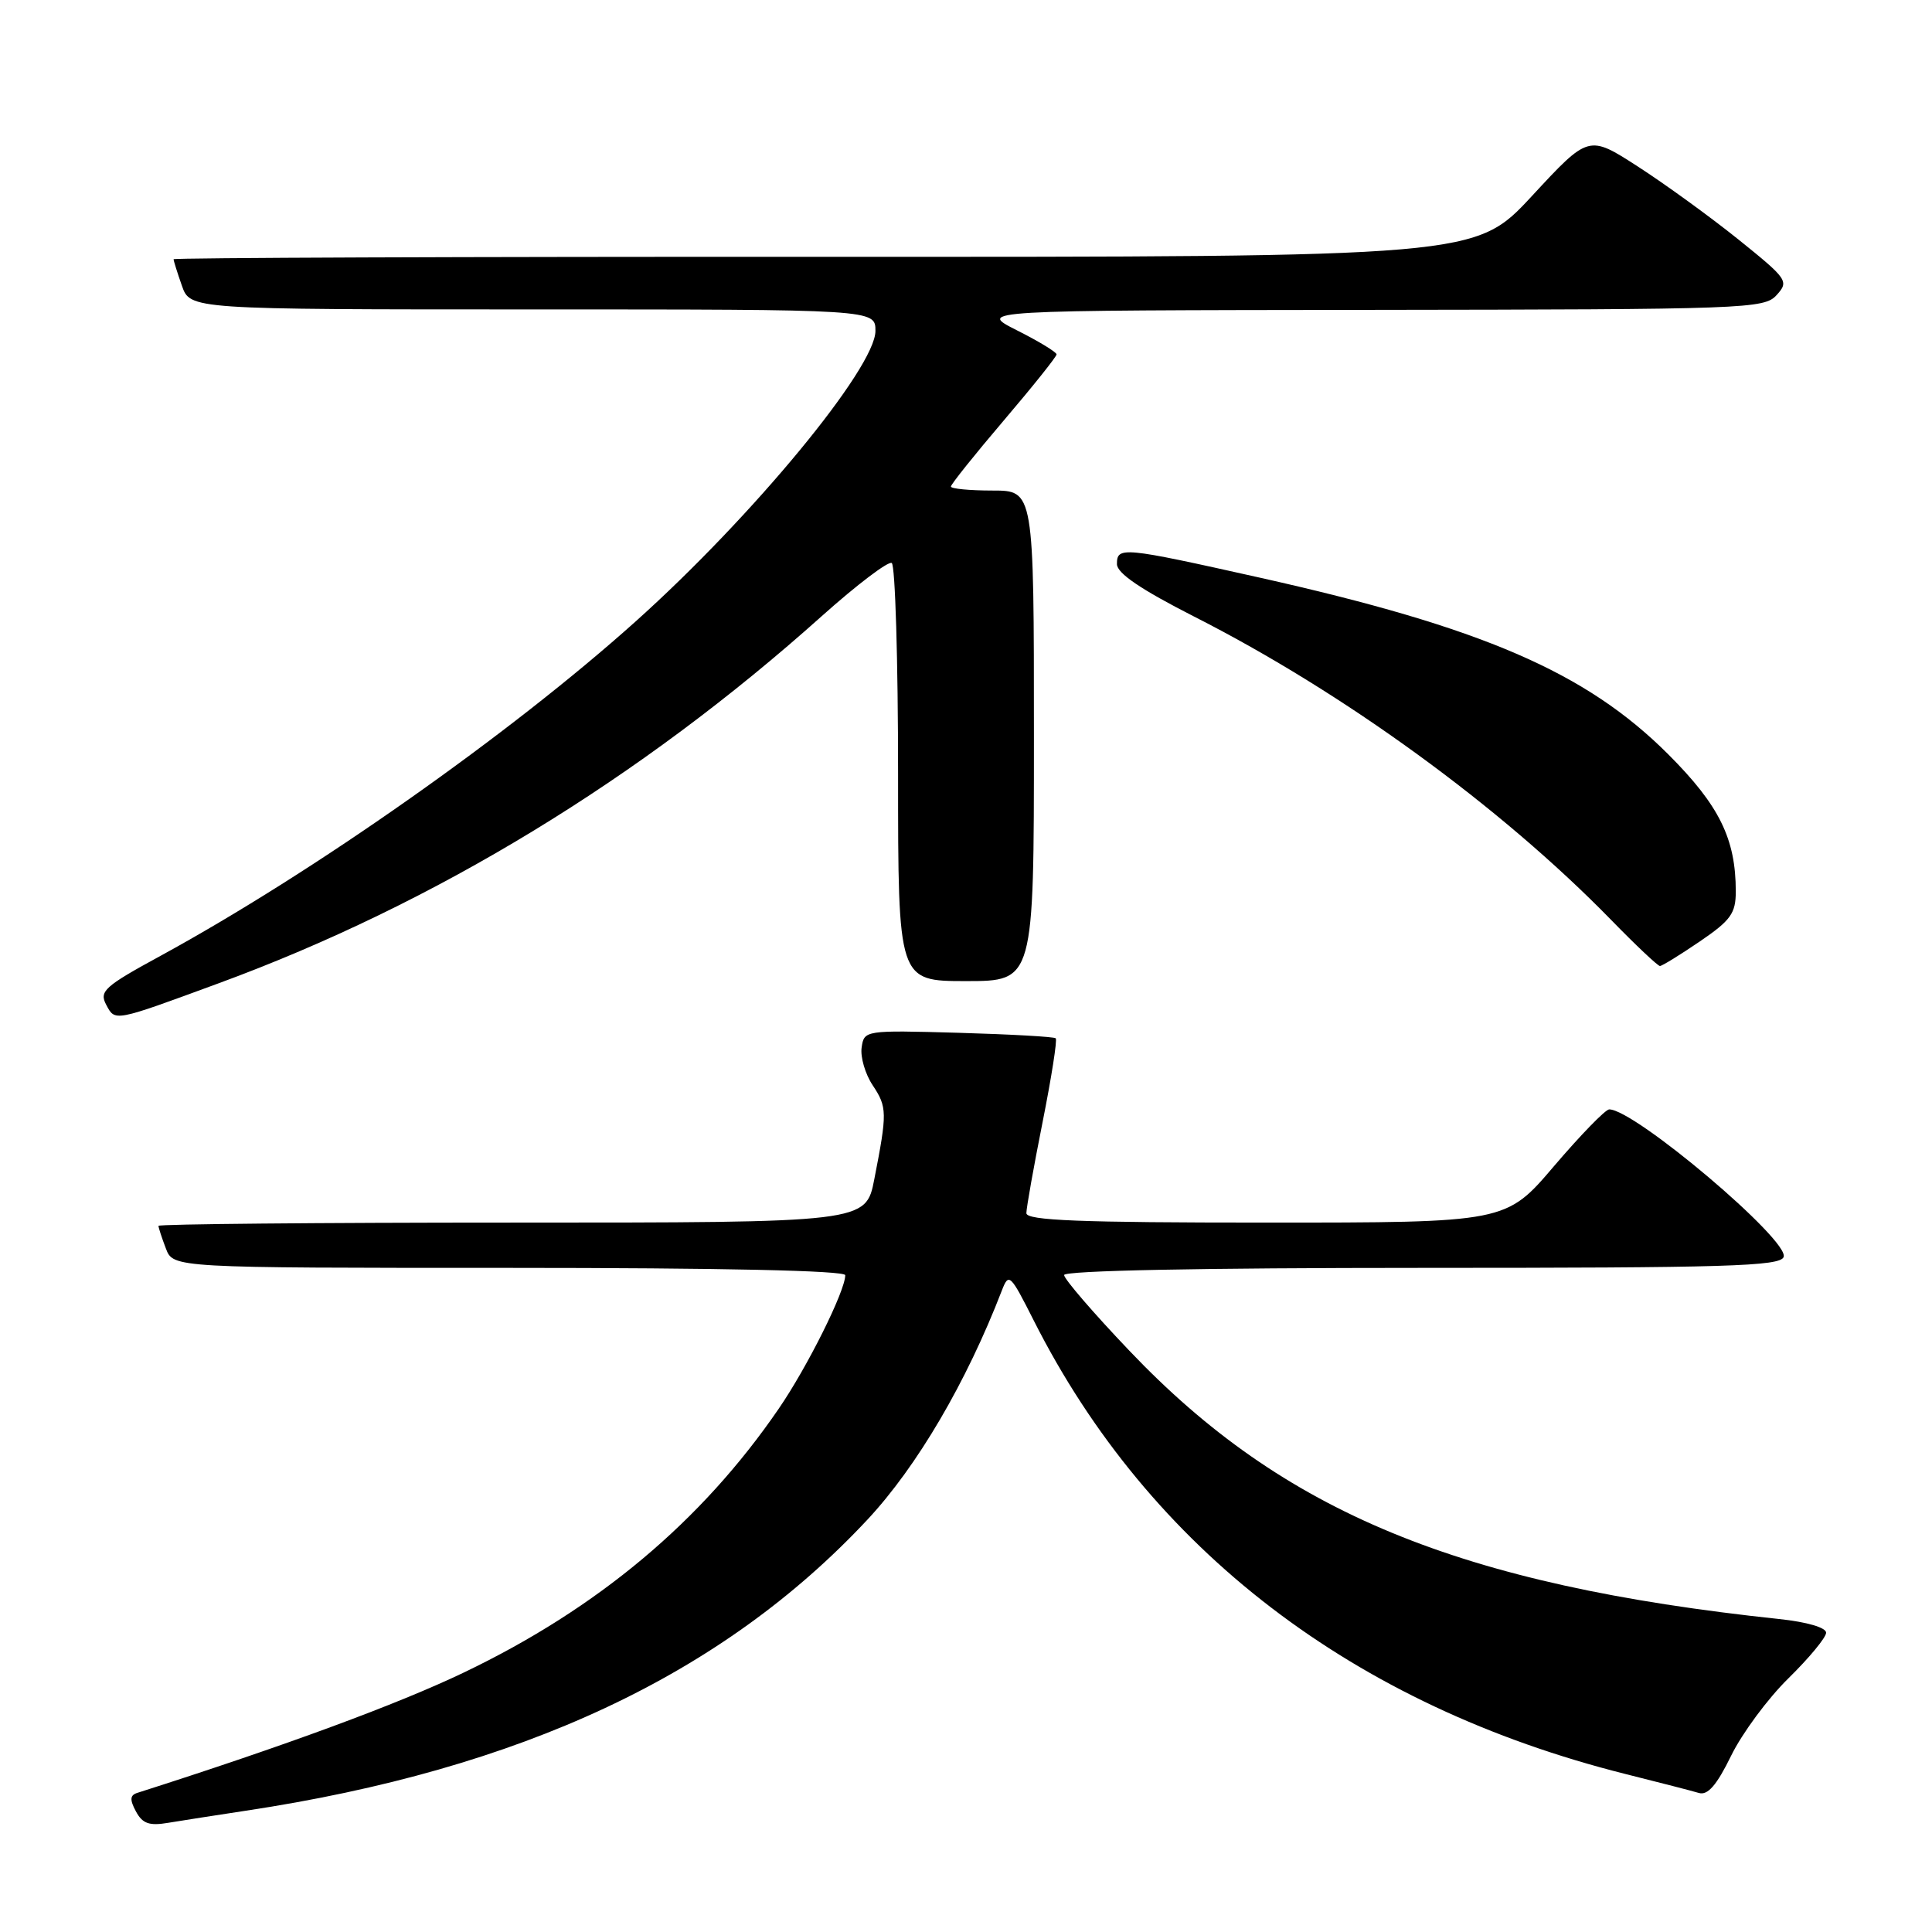<?xml version="1.0" encoding="UTF-8" standalone="no"?>
<!DOCTYPE svg PUBLIC "-//W3C//DTD SVG 1.1//EN" "http://www.w3.org/Graphics/SVG/1.1/DTD/svg11.dtd" >
<svg xmlns="http://www.w3.org/2000/svg" xmlns:xlink="http://www.w3.org/1999/xlink" version="1.1" viewBox="0 0 256 256">
 <g >
 <path fill="currentColor"
d=" M 32.50 239.94 C 69.02 234.44 95.71 221.95 114.94 201.36 C 121.52 194.31 128.07 183.14 132.75 171.00 C 133.67 168.62 133.86 168.80 136.99 175.00 C 152.29 205.29 179.36 226.03 215.44 235.08 C 219.87 236.19 224.23 237.31 225.12 237.58 C 226.29 237.92 227.48 236.54 229.39 232.63 C 230.85 229.65 234.27 225.03 237.00 222.36 C 239.72 219.69 241.96 216.98 241.97 216.35 C 241.99 215.67 239.44 214.92 235.75 214.53 C 193.31 210.02 170.03 200.40 149.65 178.98 C 144.89 173.99 141.00 169.47 141.00 168.95 C 141.00 168.36 159.18 168.00 188.39 168.00 C 228.78 168.00 235.87 167.79 236.34 166.56 C 237.17 164.39 216.61 147.00 213.23 147.00 C 212.73 147.00 209.45 150.38 205.93 154.50 C 199.55 162.00 199.55 162.00 167.77 162.00 C 143.02 162.00 136.00 161.72 136.00 160.75 C 136.00 160.06 136.96 154.65 138.14 148.73 C 139.32 142.80 140.11 137.79 139.89 137.58 C 139.68 137.37 133.88 137.05 127.00 136.85 C 114.59 136.50 114.50 136.52 114.17 138.81 C 113.99 140.08 114.65 142.33 115.64 143.81 C 117.56 146.70 117.57 147.45 115.85 156.25 C 114.73 162.00 114.73 162.00 67.86 162.00 C 42.09 162.00 21.00 162.20 21.00 162.43 C 21.00 162.67 21.44 164.02 21.98 165.43 C 22.95 168.00 22.95 168.00 67.48 168.00 C 95.62 168.00 112.00 168.36 112.00 168.97 C 112.00 171.06 106.98 181.14 103.18 186.67 C 92.95 201.60 79.21 213.11 61.50 221.60 C 52.72 225.81 37.72 231.34 18.21 237.56 C 17.22 237.87 17.17 238.46 18.01 240.02 C 18.88 241.64 19.77 241.96 22.30 241.53 C 24.06 241.24 28.65 240.52 32.50 239.94 Z  M 29.00 130.28 C 57.61 119.77 84.82 103.20 108.91 81.62 C 113.54 77.48 117.71 74.32 118.16 74.60 C 118.62 74.89 119.00 87.47 119.00 102.56 C 119.00 130.00 119.00 130.00 128.00 130.00 C 137.00 130.00 137.00 130.00 137.00 97.50 C 137.00 65.00 137.00 65.00 131.50 65.00 C 128.47 65.00 126.00 64.76 126.00 64.47 C 126.00 64.18 129.15 60.24 133.00 55.72 C 136.85 51.20 140.00 47.26 140.00 46.96 C 140.00 46.66 137.64 45.22 134.75 43.77 C 129.50 41.12 129.50 41.12 181.60 41.06 C 231.49 41.00 233.76 40.92 235.41 39.10 C 237.07 37.27 236.88 36.99 230.32 31.71 C 226.57 28.70 220.57 24.35 217.00 22.05 C 210.50 17.86 210.50 17.86 203.00 25.96 C 195.50 34.05 195.50 34.05 109.25 34.03 C 61.81 34.01 23.00 34.16 23.00 34.35 C 23.00 34.54 23.49 36.12 24.10 37.85 C 25.20 41.00 25.20 41.00 70.60 41.00 C 116.00 41.00 116.00 41.00 116.00 43.85 C 116.00 48.73 99.74 68.44 84.24 82.33 C 67.55 97.30 41.61 115.55 21.26 126.66 C 13.84 130.70 13.12 131.35 14.07 133.13 C 15.27 135.38 15.00 135.43 29.00 130.28 Z  M 225.23 124.75 C 229.34 121.95 230.00 121.03 230.00 118.12 C 230.00 111.15 227.82 106.72 221.05 99.95 C 210.15 89.06 196.44 83.14 166.79 76.51 C 148.70 72.47 148.00 72.40 148.00 74.75 C 148.01 75.96 151.16 78.10 158.25 81.71 C 178.06 91.77 198.83 106.88 213.47 121.88 C 216.75 125.25 219.67 128.00 219.95 128.00 C 220.23 128.00 222.60 126.54 225.23 124.75 Z "/>
</g>
</svg>